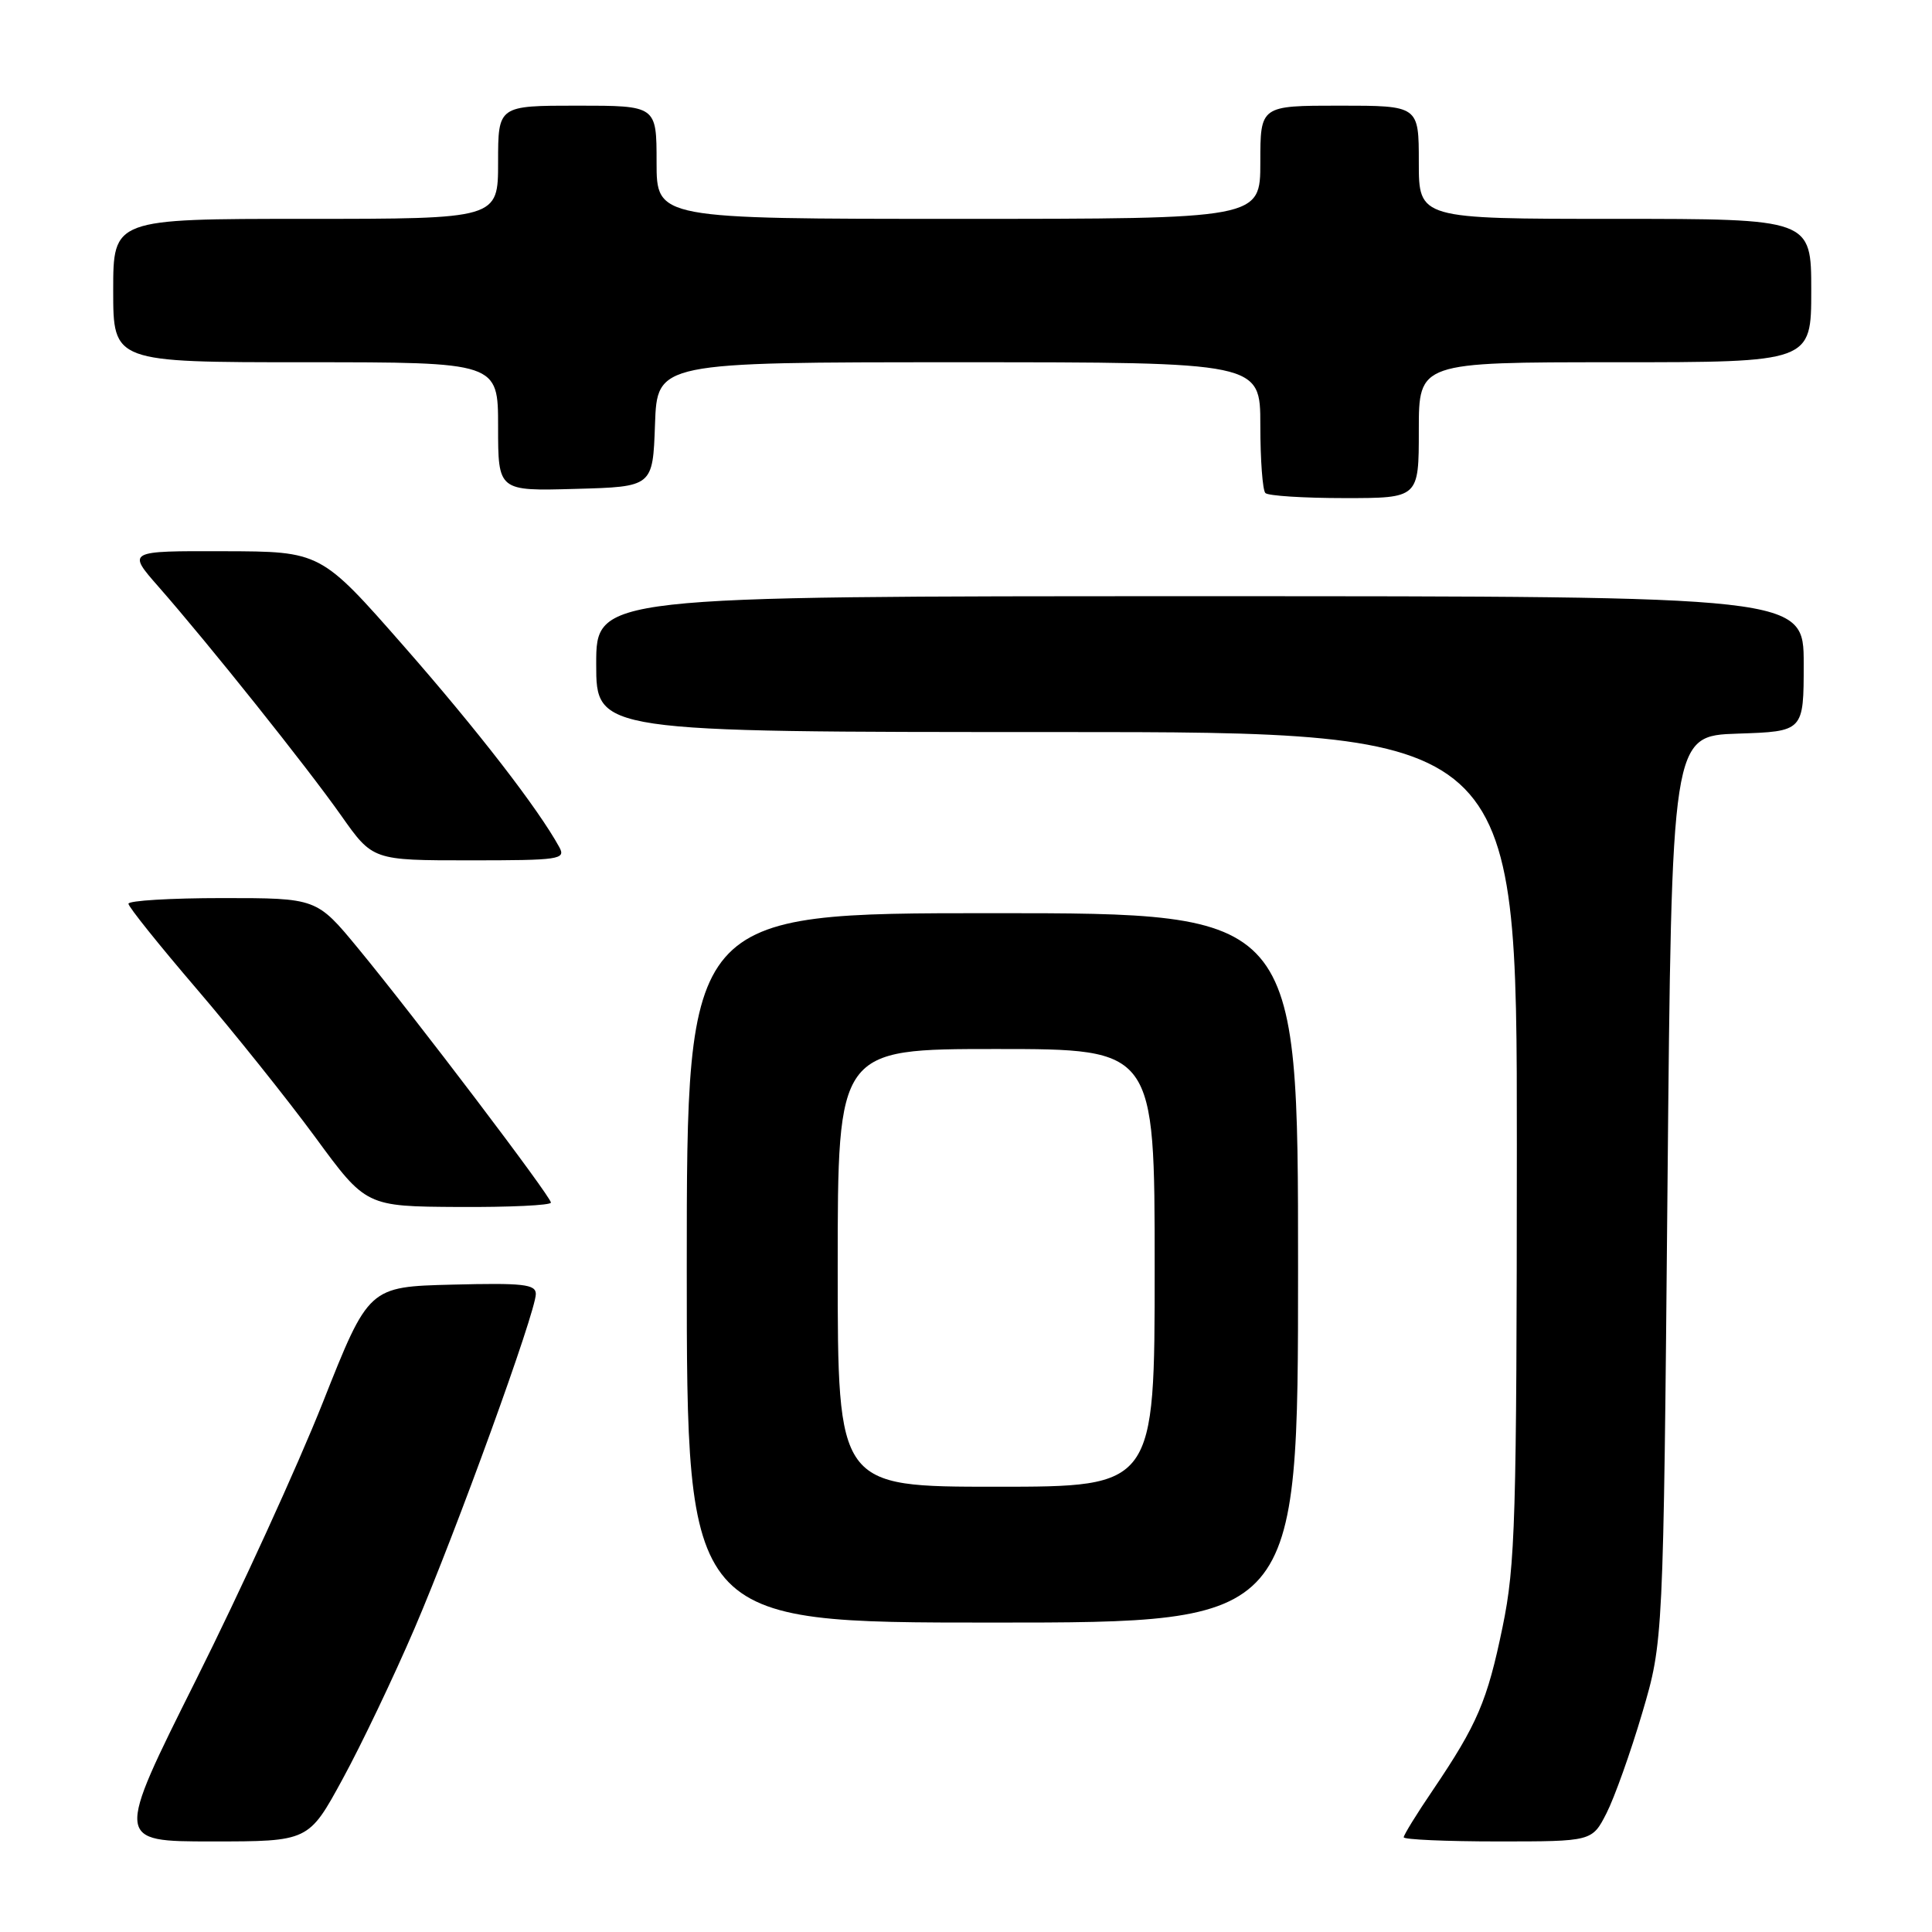 <?xml version="1.0" encoding="UTF-8" standalone="no"?>
<!DOCTYPE svg PUBLIC "-//W3C//DTD SVG 1.1//EN" "http://www.w3.org/Graphics/SVG/1.1/DTD/svg11.dtd" >
<svg xmlns="http://www.w3.org/2000/svg" xmlns:xlink="http://www.w3.org/1999/xlink" version="1.1" viewBox="0 0 256 256">
 <g >
 <path fill="currentColor"
d=" M 45.40 235.73 C 47.88 231.19 52.17 222.20 54.93 215.77 C 60.51 202.76 71.00 173.84 71.00 171.46 C 71.00 170.17 69.32 169.98 59.93 170.22 C 48.85 170.50 48.85 170.50 42.77 185.85 C 39.42 194.29 31.86 210.82 25.97 222.60 C 15.27 244.00 15.27 244.00 28.08 244.00 C 40.90 244.00 40.90 244.00 45.40 235.73 Z  M 212.88 240.24 C 213.93 238.17 216.06 232.21 217.60 226.99 C 220.40 217.50 220.40 217.50 220.95 157.50 C 221.50 97.50 221.50 97.50 230.25 97.21 C 239.00 96.92 239.00 96.92 239.00 87.96 C 239.00 79.00 239.00 79.00 159.00 79.00 C 79.00 79.00 79.00 79.00 79.00 88.00 C 79.00 97.00 79.00 97.00 140.00 97.00 C 201.00 97.00 201.00 97.00 200.99 151.75 C 200.97 201.35 200.80 207.35 199.10 215.58 C 197.07 225.41 195.76 228.47 189.86 237.20 C 187.73 240.33 186.00 243.14 186.00 243.45 C 186.00 243.75 191.62 244.00 198.48 244.00 C 210.96 244.00 210.96 244.00 212.88 240.24 Z  M 172.00 168.00 C 172.00 121.00 172.00 121.00 131.50 121.00 C 91.00 121.00 91.00 121.00 91.00 168.00 C 91.00 215.00 91.00 215.00 131.50 215.00 C 172.00 215.00 172.00 215.00 172.00 168.00 Z  M 73.00 159.35 C 73.00 158.55 54.97 134.78 47.46 125.67 C 41.96 119.00 41.96 119.00 29.48 119.00 C 22.62 119.00 17.01 119.34 17.02 119.75 C 17.02 120.16 21.08 125.22 26.03 131.00 C 30.98 136.78 38.06 145.63 41.77 150.68 C 48.50 159.86 48.50 159.86 60.75 159.93 C 67.49 159.97 73.00 159.71 73.00 159.35 Z  M 74.11 112.25 C 71.31 107.15 63.29 96.77 53.50 85.61 C 42.50 73.07 42.50 73.07 29.67 73.04 C 16.84 73.00 16.84 73.00 21.01 77.75 C 27.65 85.32 40.66 101.61 45.21 108.07 C 49.39 114.00 49.39 114.00 62.23 114.00 C 74.16 114.00 75.00 113.88 74.11 112.25 Z  M 188.00 57.00 C 188.00 48.00 188.00 48.00 214.00 48.00 C 240.00 48.00 240.00 48.00 240.00 38.50 C 240.00 29.00 240.00 29.00 214.00 29.00 C 188.00 29.00 188.00 29.00 188.00 21.50 C 188.00 14.00 188.00 14.00 177.50 14.00 C 167.00 14.00 167.00 14.00 167.00 21.50 C 167.00 29.00 167.00 29.00 127.00 29.00 C 87.00 29.00 87.00 29.00 87.00 21.50 C 87.00 14.00 87.00 14.00 76.50 14.00 C 66.00 14.00 66.00 14.00 66.00 21.50 C 66.00 29.00 66.00 29.00 40.50 29.00 C 15.00 29.00 15.00 29.00 15.00 38.50 C 15.00 48.00 15.00 48.00 40.50 48.00 C 66.00 48.00 66.00 48.00 66.00 56.53 C 66.00 65.07 66.00 65.07 76.25 64.78 C 86.50 64.50 86.50 64.50 86.79 56.25 C 87.08 48.00 87.08 48.00 127.04 48.00 C 167.00 48.00 167.00 48.00 167.00 56.33 C 167.00 60.92 167.30 64.97 167.67 65.33 C 168.03 65.70 172.76 66.00 178.17 66.00 C 188.00 66.00 188.00 66.00 188.00 57.00 Z  M 111.00 168.00 C 111.00 139.00 111.00 139.00 132.00 139.00 C 153.00 139.00 153.00 139.00 153.00 168.00 C 153.00 197.00 153.00 197.00 132.00 197.00 C 111.00 197.00 111.00 197.00 111.00 168.00 Z "/>
</g>
</svg>